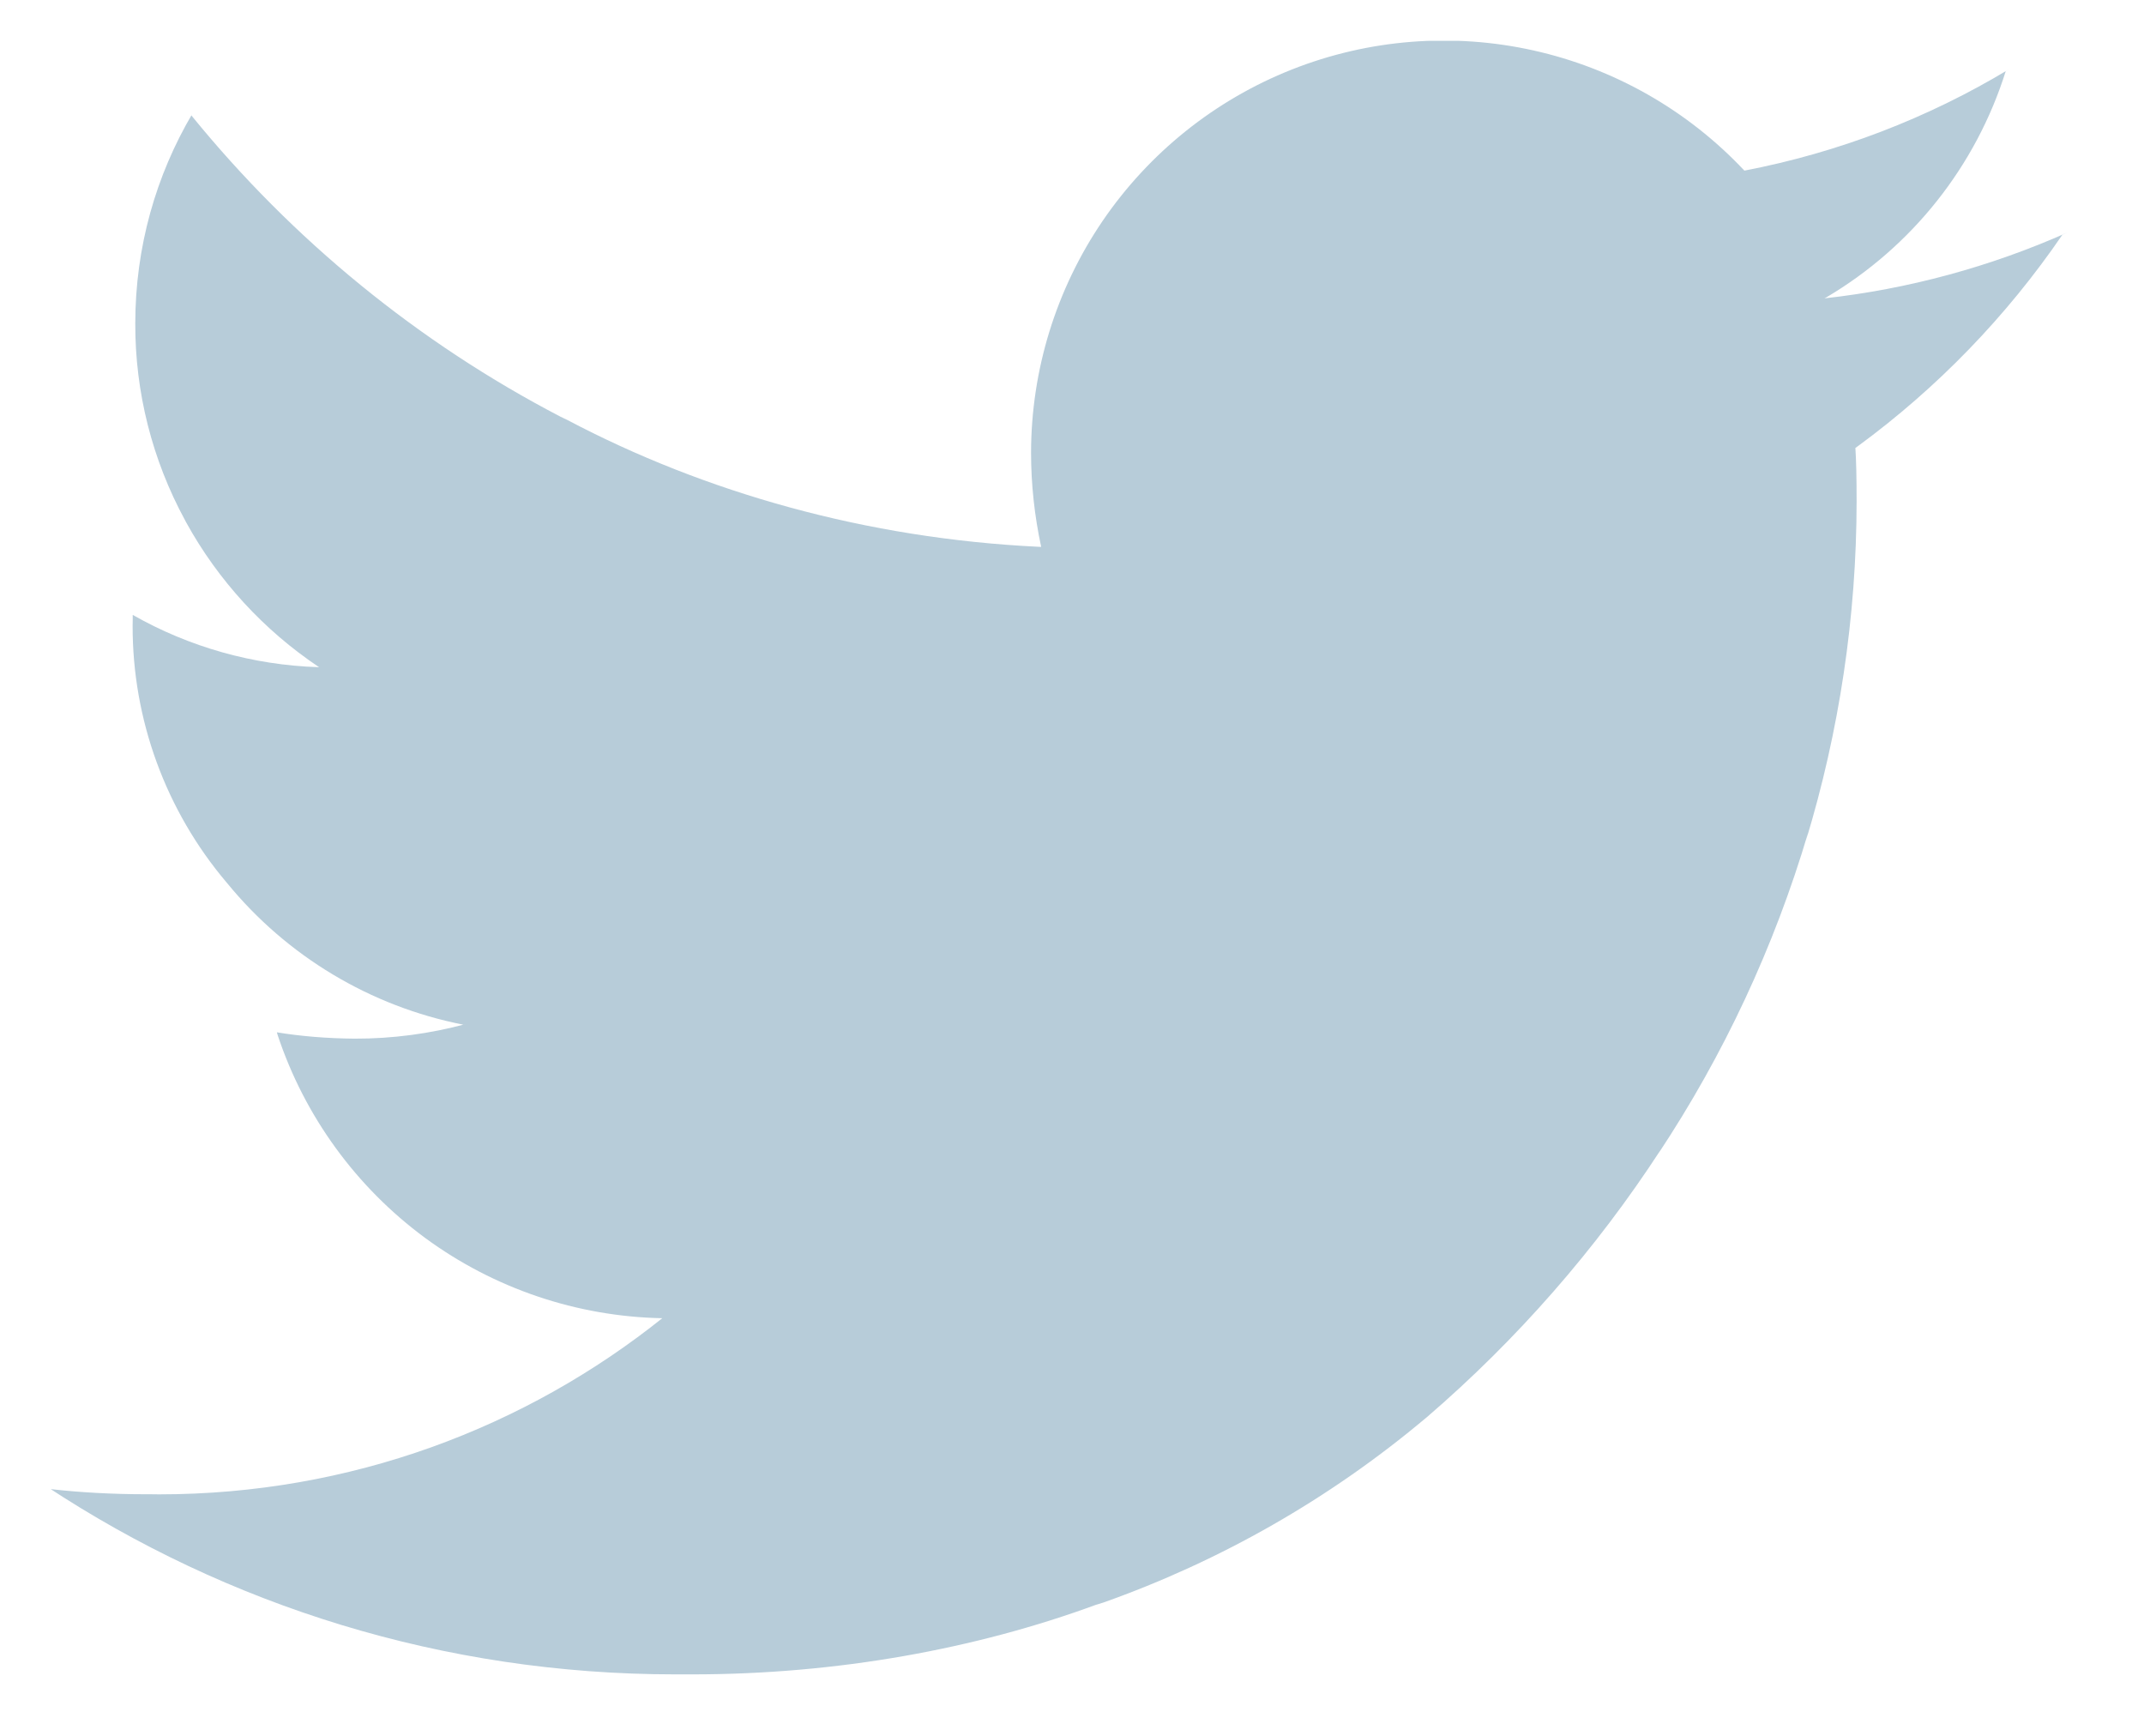 <svg width="21" height="17" viewBox="0 0 21 17" fill="none" xmlns="http://www.w3.org/2000/svg">
<g clip-path="url(#clip0_223_2807)">
<path d="M20.2 2.3C19.654 3.098 18.977 3.798 18.197 4.37L18.173 4.387C18.181 4.503 18.185 4.678 18.185 4.912C18.184 6.038 18.016 7.159 17.688 8.236L17.71 8.155C17.379 9.272 16.883 10.334 16.239 11.304L16.266 11.261C15.63 12.238 14.859 13.119 13.976 13.879L13.96 13.892C13.025 14.677 11.957 15.287 10.806 15.695L10.734 15.717C9.558 16.149 8.199 16.398 6.782 16.398H6.693H6.698H6.613C4.34 16.398 2.224 15.722 0.457 14.558L0.499 14.584C0.778 14.616 1.102 14.634 1.43 14.634H1.476H1.474L1.558 14.635C3.429 14.635 5.148 13.985 6.502 12.898L6.487 12.91C5.65 12.894 4.838 12.619 4.163 12.123C3.489 11.626 2.984 10.933 2.72 10.138L2.712 10.11C2.94 10.148 3.204 10.17 3.473 10.172H3.475C3.844 10.173 4.211 10.124 4.566 10.028L4.537 10.035C3.628 9.856 2.81 9.365 2.224 8.648L2.218 8.641C1.623 7.938 1.297 7.047 1.299 6.126L1.3 6.07V6.072V6.022C1.855 6.338 2.479 6.513 3.118 6.534H3.125C2.584 6.172 2.137 5.686 1.823 5.115L1.812 5.094C1.491 4.504 1.323 3.841 1.325 3.168C1.325 2.418 1.529 1.715 1.885 1.112L1.875 1.131C2.867 2.351 4.097 3.356 5.492 4.082L5.555 4.112C6.903 4.824 8.49 5.274 10.173 5.355L10.198 5.356C10.133 5.053 10.099 4.744 10.099 4.434V4.434C10.1 3.624 10.344 2.834 10.799 2.165C11.255 1.496 11.9 0.979 12.653 0.681C13.406 0.383 14.23 0.318 15.02 0.494C15.81 0.67 16.529 1.079 17.084 1.669L17.086 1.671C18.003 1.495 18.881 1.159 19.681 0.676L19.646 0.696C19.354 1.627 18.728 2.416 17.889 2.912L17.87 2.922C18.692 2.831 19.494 2.613 20.25 2.277L20.198 2.298L20.2 2.3Z" fill="#B7CCD9"/>
</g>
<defs>
<clipPath id="clip0_223_2807">
<rect width="20" height="16" fill="white" transform="translate(0.5 0.4)"/>
</clipPath>
</defs>
</svg>

